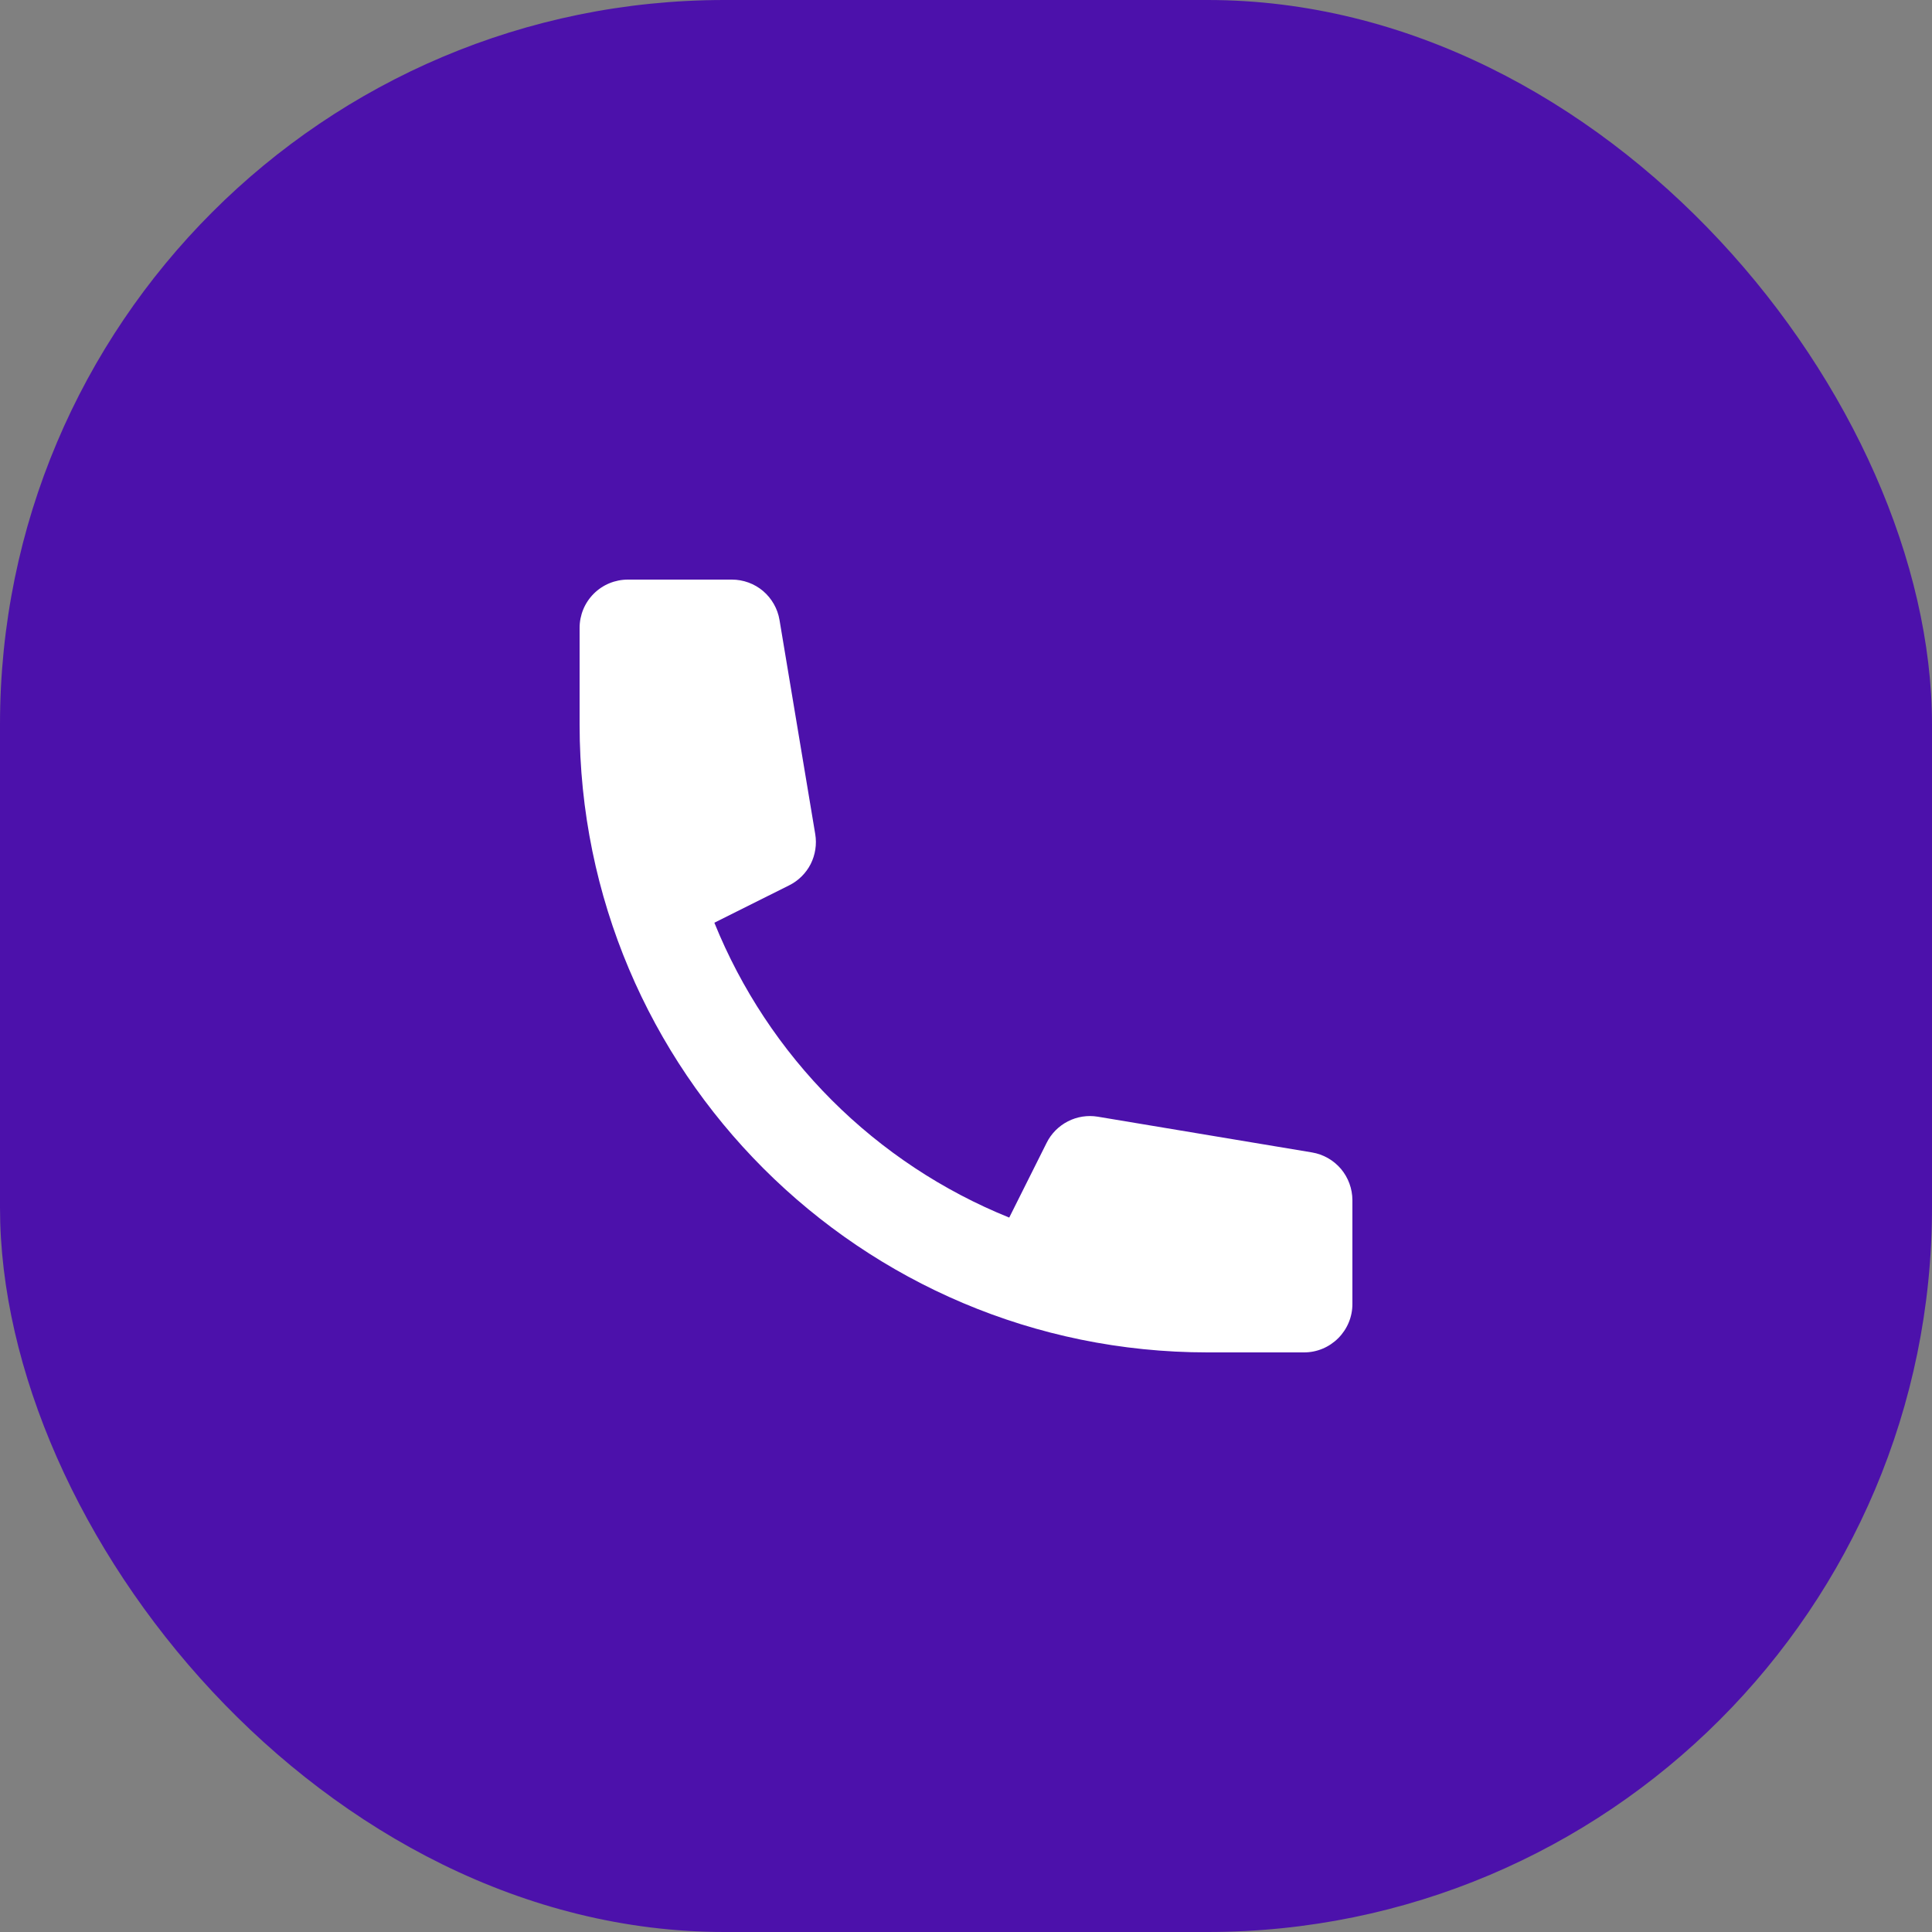 <svg width="32" height="32" viewBox="0 0 32 32" fill="none" xmlns="http://www.w3.org/2000/svg">
<rect x="0" y="0" width="32" height="32" fill="#808080" stroke="none"/>
<rect width="32" height="32" rx="12" fill="#4C11AB"/>
<path d="M9.6 10.4C9.6 10.187 9.684 9.984 9.834 9.834C9.984 9.684 10.187 9.6 10.4 9.6H12.122C12.311 9.6 12.495 9.667 12.639 9.789C12.783 9.912 12.88 10.082 12.911 10.268L13.503 13.816C13.531 13.985 13.504 14.159 13.427 14.312C13.349 14.464 13.224 14.588 13.071 14.664L11.832 15.283C12.277 16.383 12.938 17.383 13.777 18.222C14.616 19.061 15.616 19.723 16.716 20.167L17.336 18.928C17.412 18.775 17.536 18.651 17.688 18.573C17.84 18.495 18.014 18.468 18.183 18.496L21.731 19.088C21.918 19.119 22.087 19.216 22.21 19.36C22.332 19.505 22.399 19.688 22.4 19.877V21.6C22.4 21.812 22.315 22.015 22.165 22.165C22.015 22.315 21.812 22.4 21.6 22.4H20C14.256 22.4 9.6 17.744 9.6 12V10.4Z" fill="white"/>
</svg>

